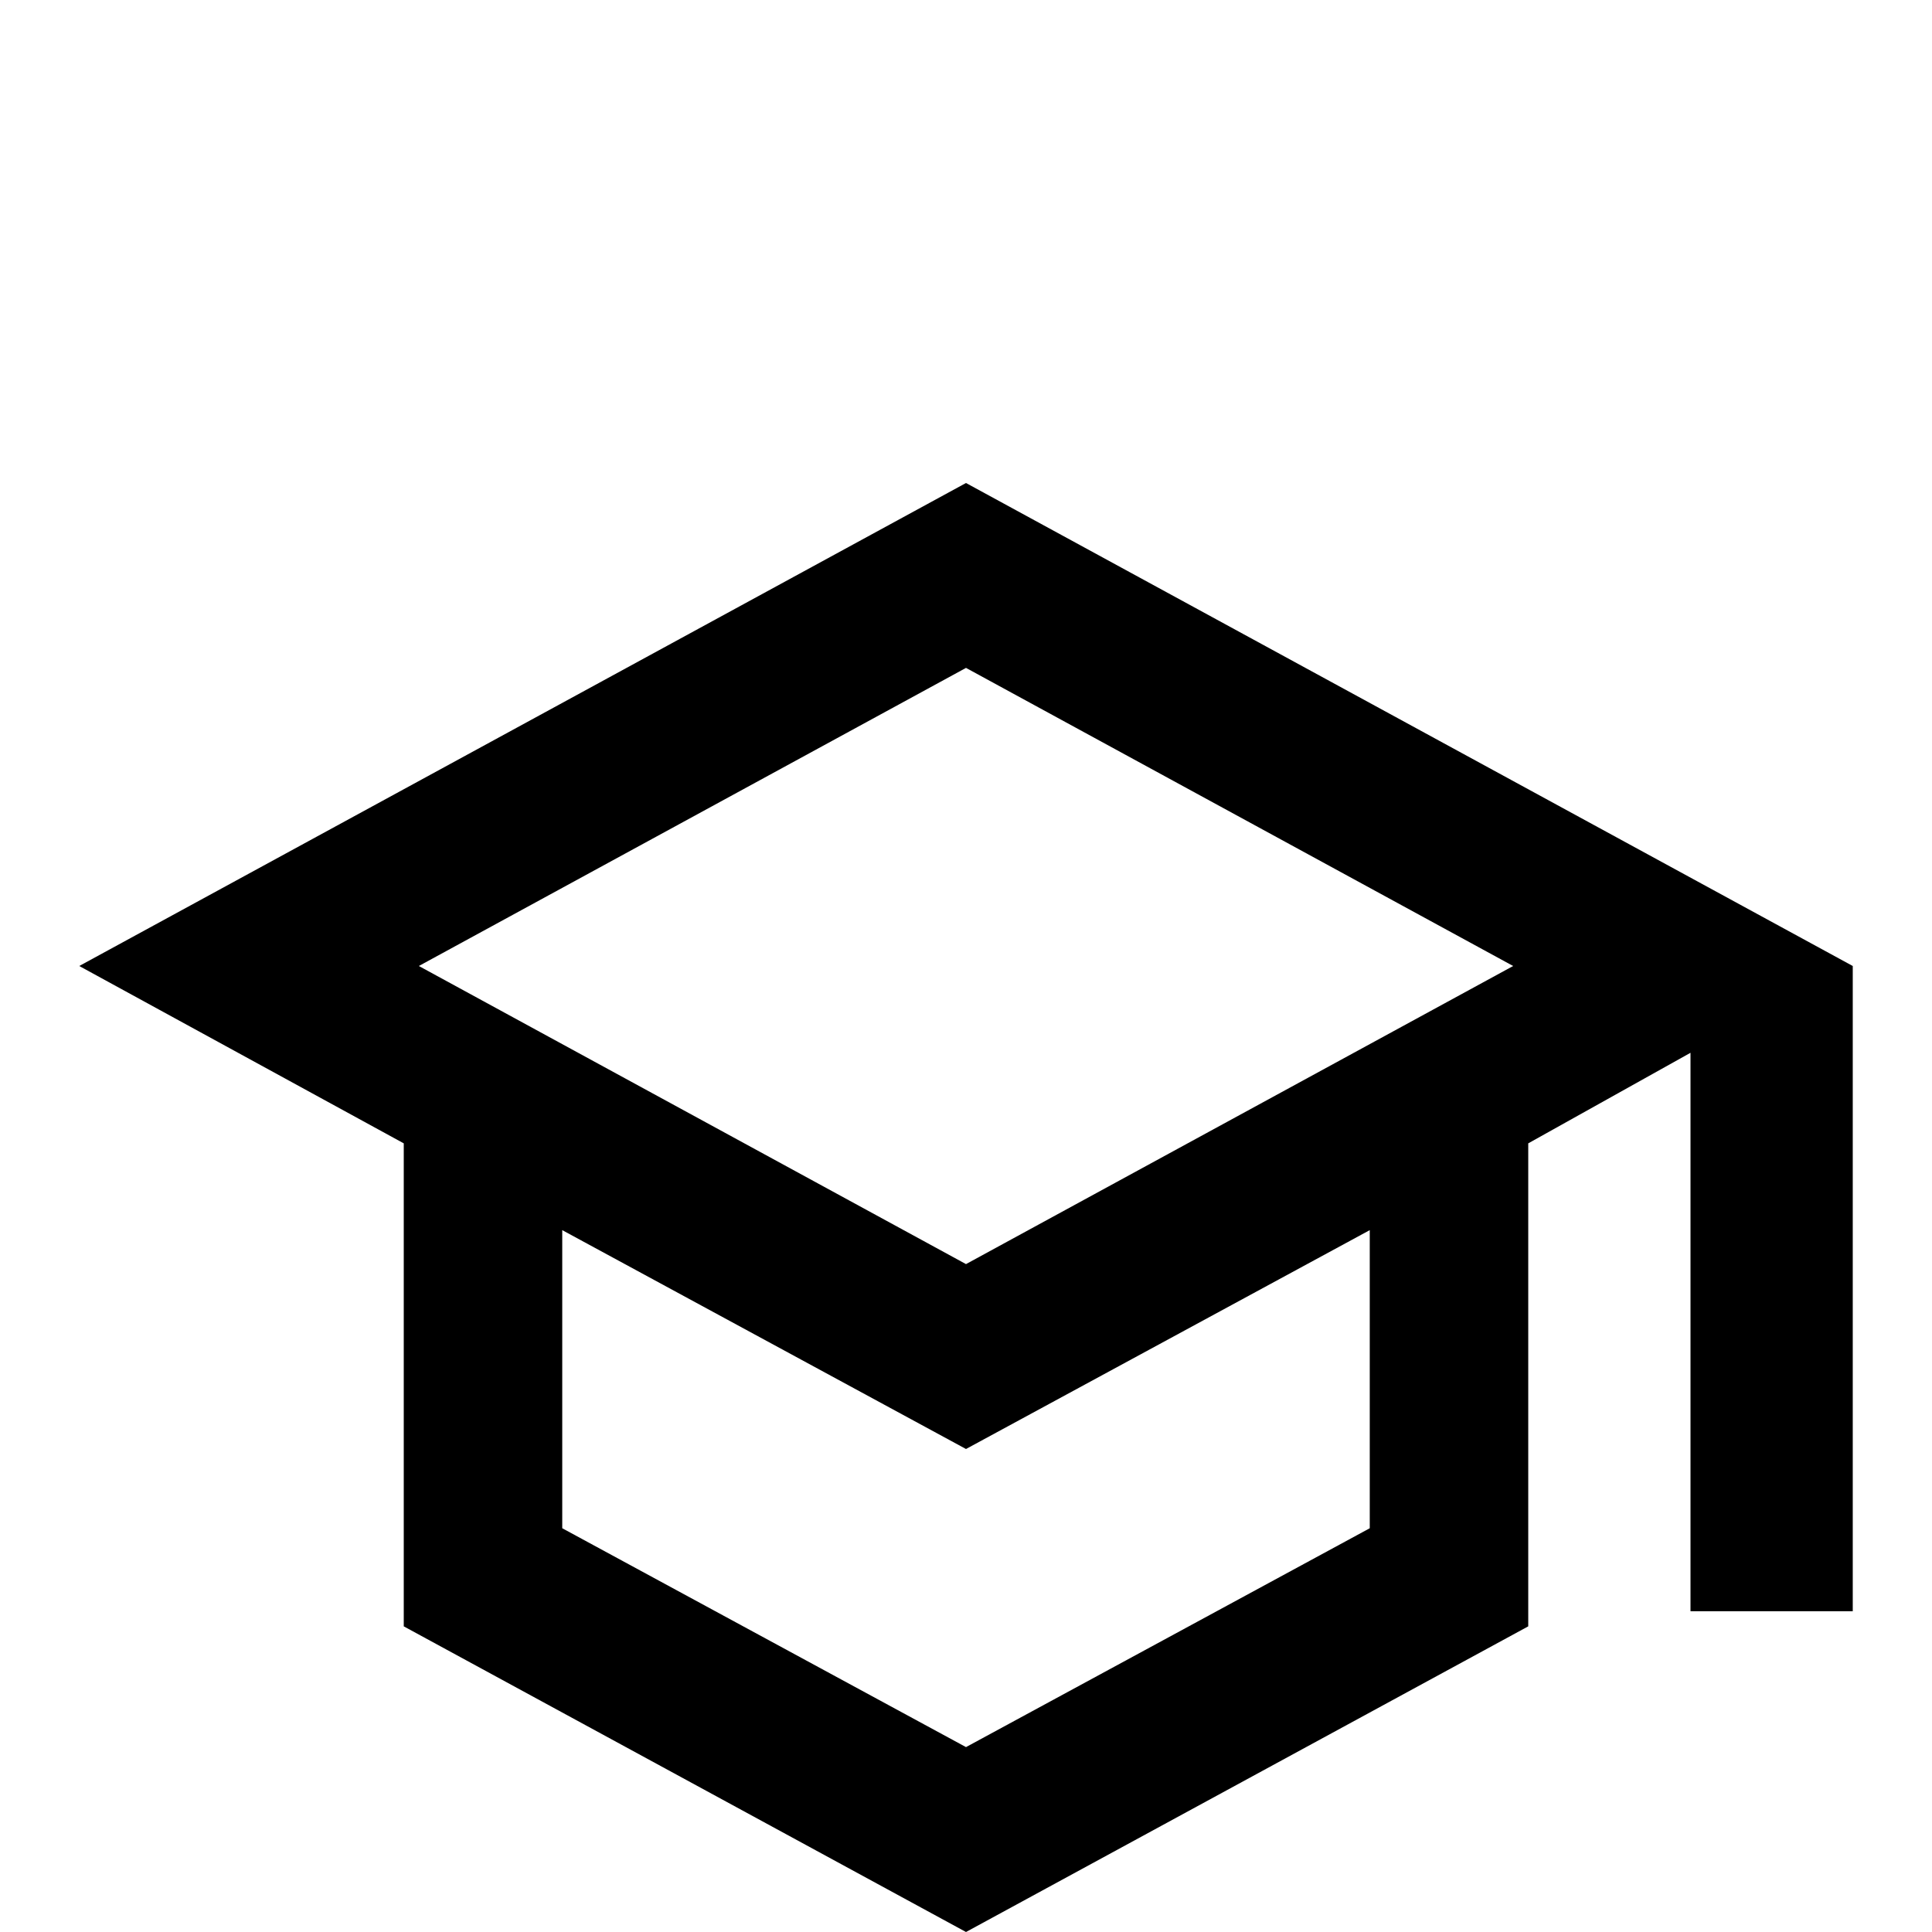 <svg xmlns="http://www.w3.org/2000/svg" viewBox="0 -512 512 512">
	<path fill="#000000" d="M256 -384L21 -256L107 -209V-81L256 0L405 -81V-209L448 -233V-85H491V-256ZM401 -256L256 -177L111 -256L256 -335ZM363 -107L256 -49L149 -107V-186L256 -128L363 -186Z"/>
</svg>